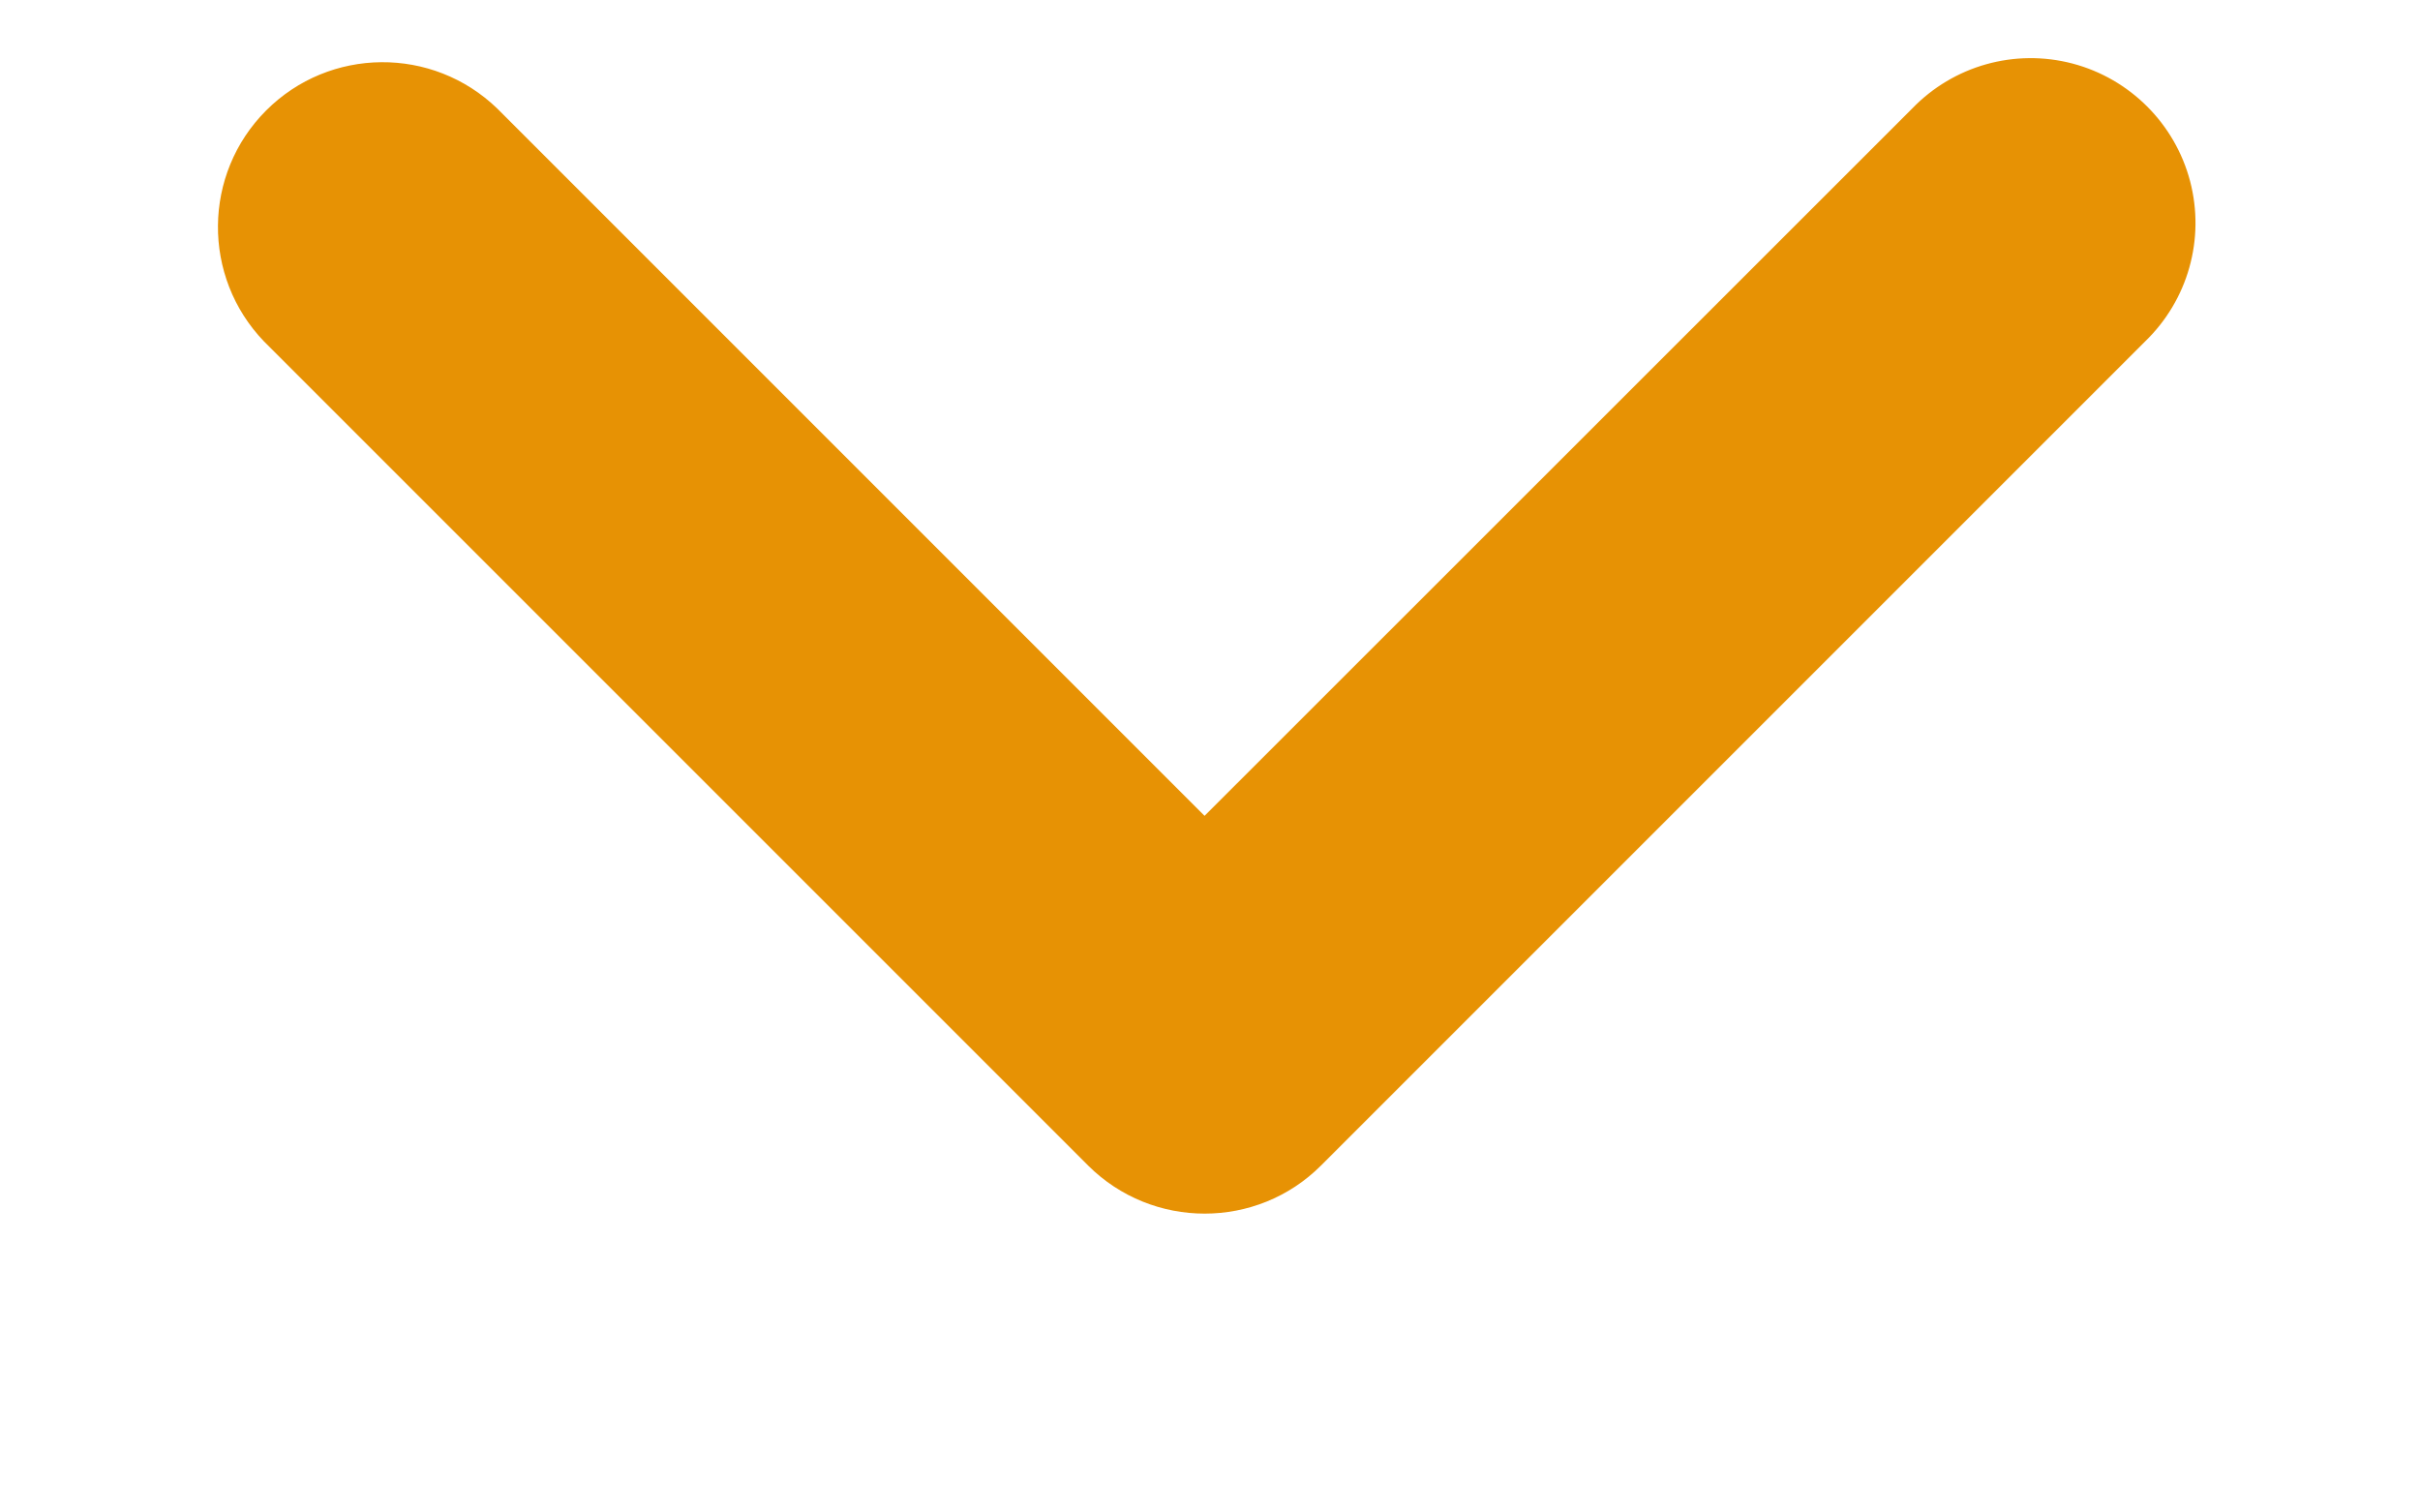 <svg width="8" height="5" viewBox="0 0 8 5" fill="none" xmlns="http://www.w3.org/2000/svg">
<path d="M6.321 0.359L3.982 2.697L1.644 0.359C1.43 0.152 1.09 0.155 0.88 0.365C0.67 0.575 0.667 0.915 0.873 1.129L3.597 3.853C3.81 4.065 4.155 4.065 4.367 3.853L7.091 1.129C7.233 0.992 7.29 0.79 7.24 0.599C7.19 0.409 7.041 0.26 6.851 0.21C6.66 0.16 6.458 0.217 6.321 0.359Z" fill="#e79204"/>
</svg>
